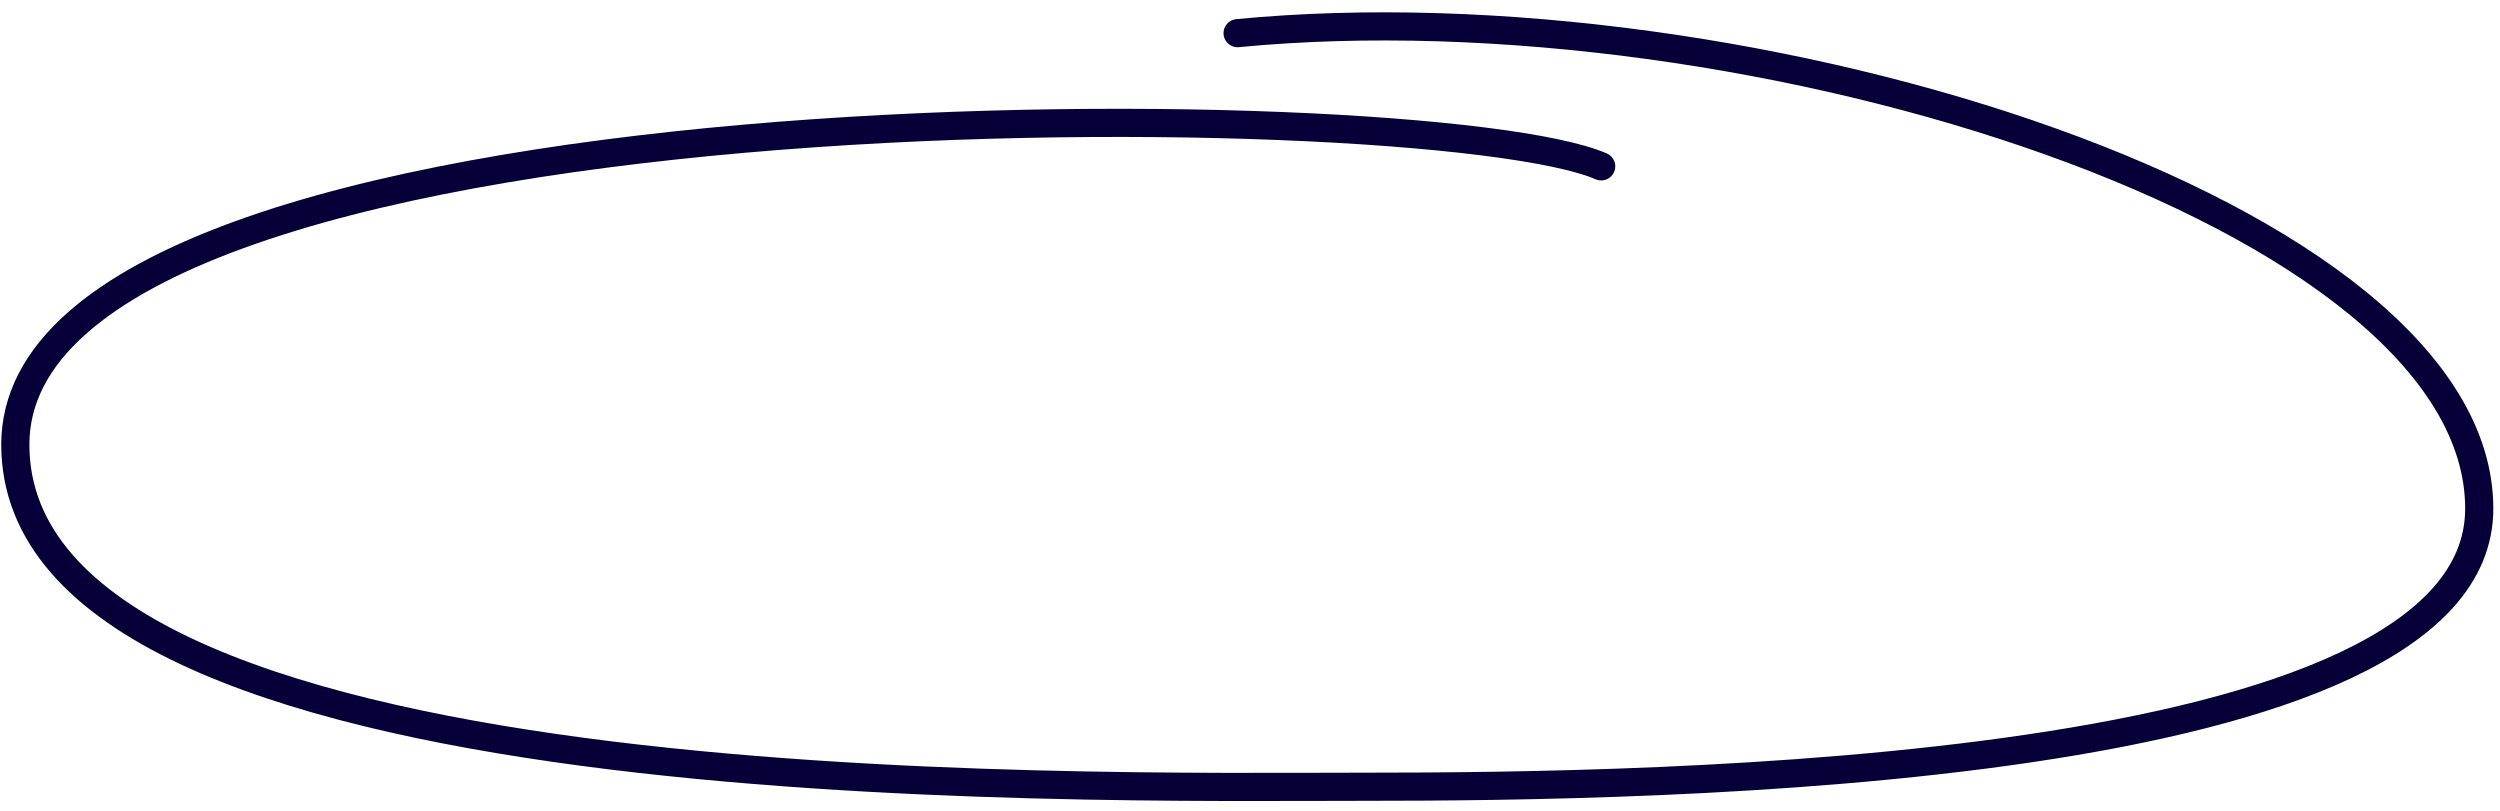<svg width="151" height="49" viewBox="0 0 151 49" fill="none" xmlns="http://www.w3.org/2000/svg">
<path d="M96.712 10.048C86.199 5.466 0.925 4.592 0.925 26.853C0.925 48.785 65.121 47.519 82.461 47.519C99.749 47.519 149.746 46.938 149.746 30.72C149.746 12.918 105.824 -0.994 74.751 2.002" stroke="#070038" stroke-width="1.7" stroke-linecap="round"/>
</svg>
